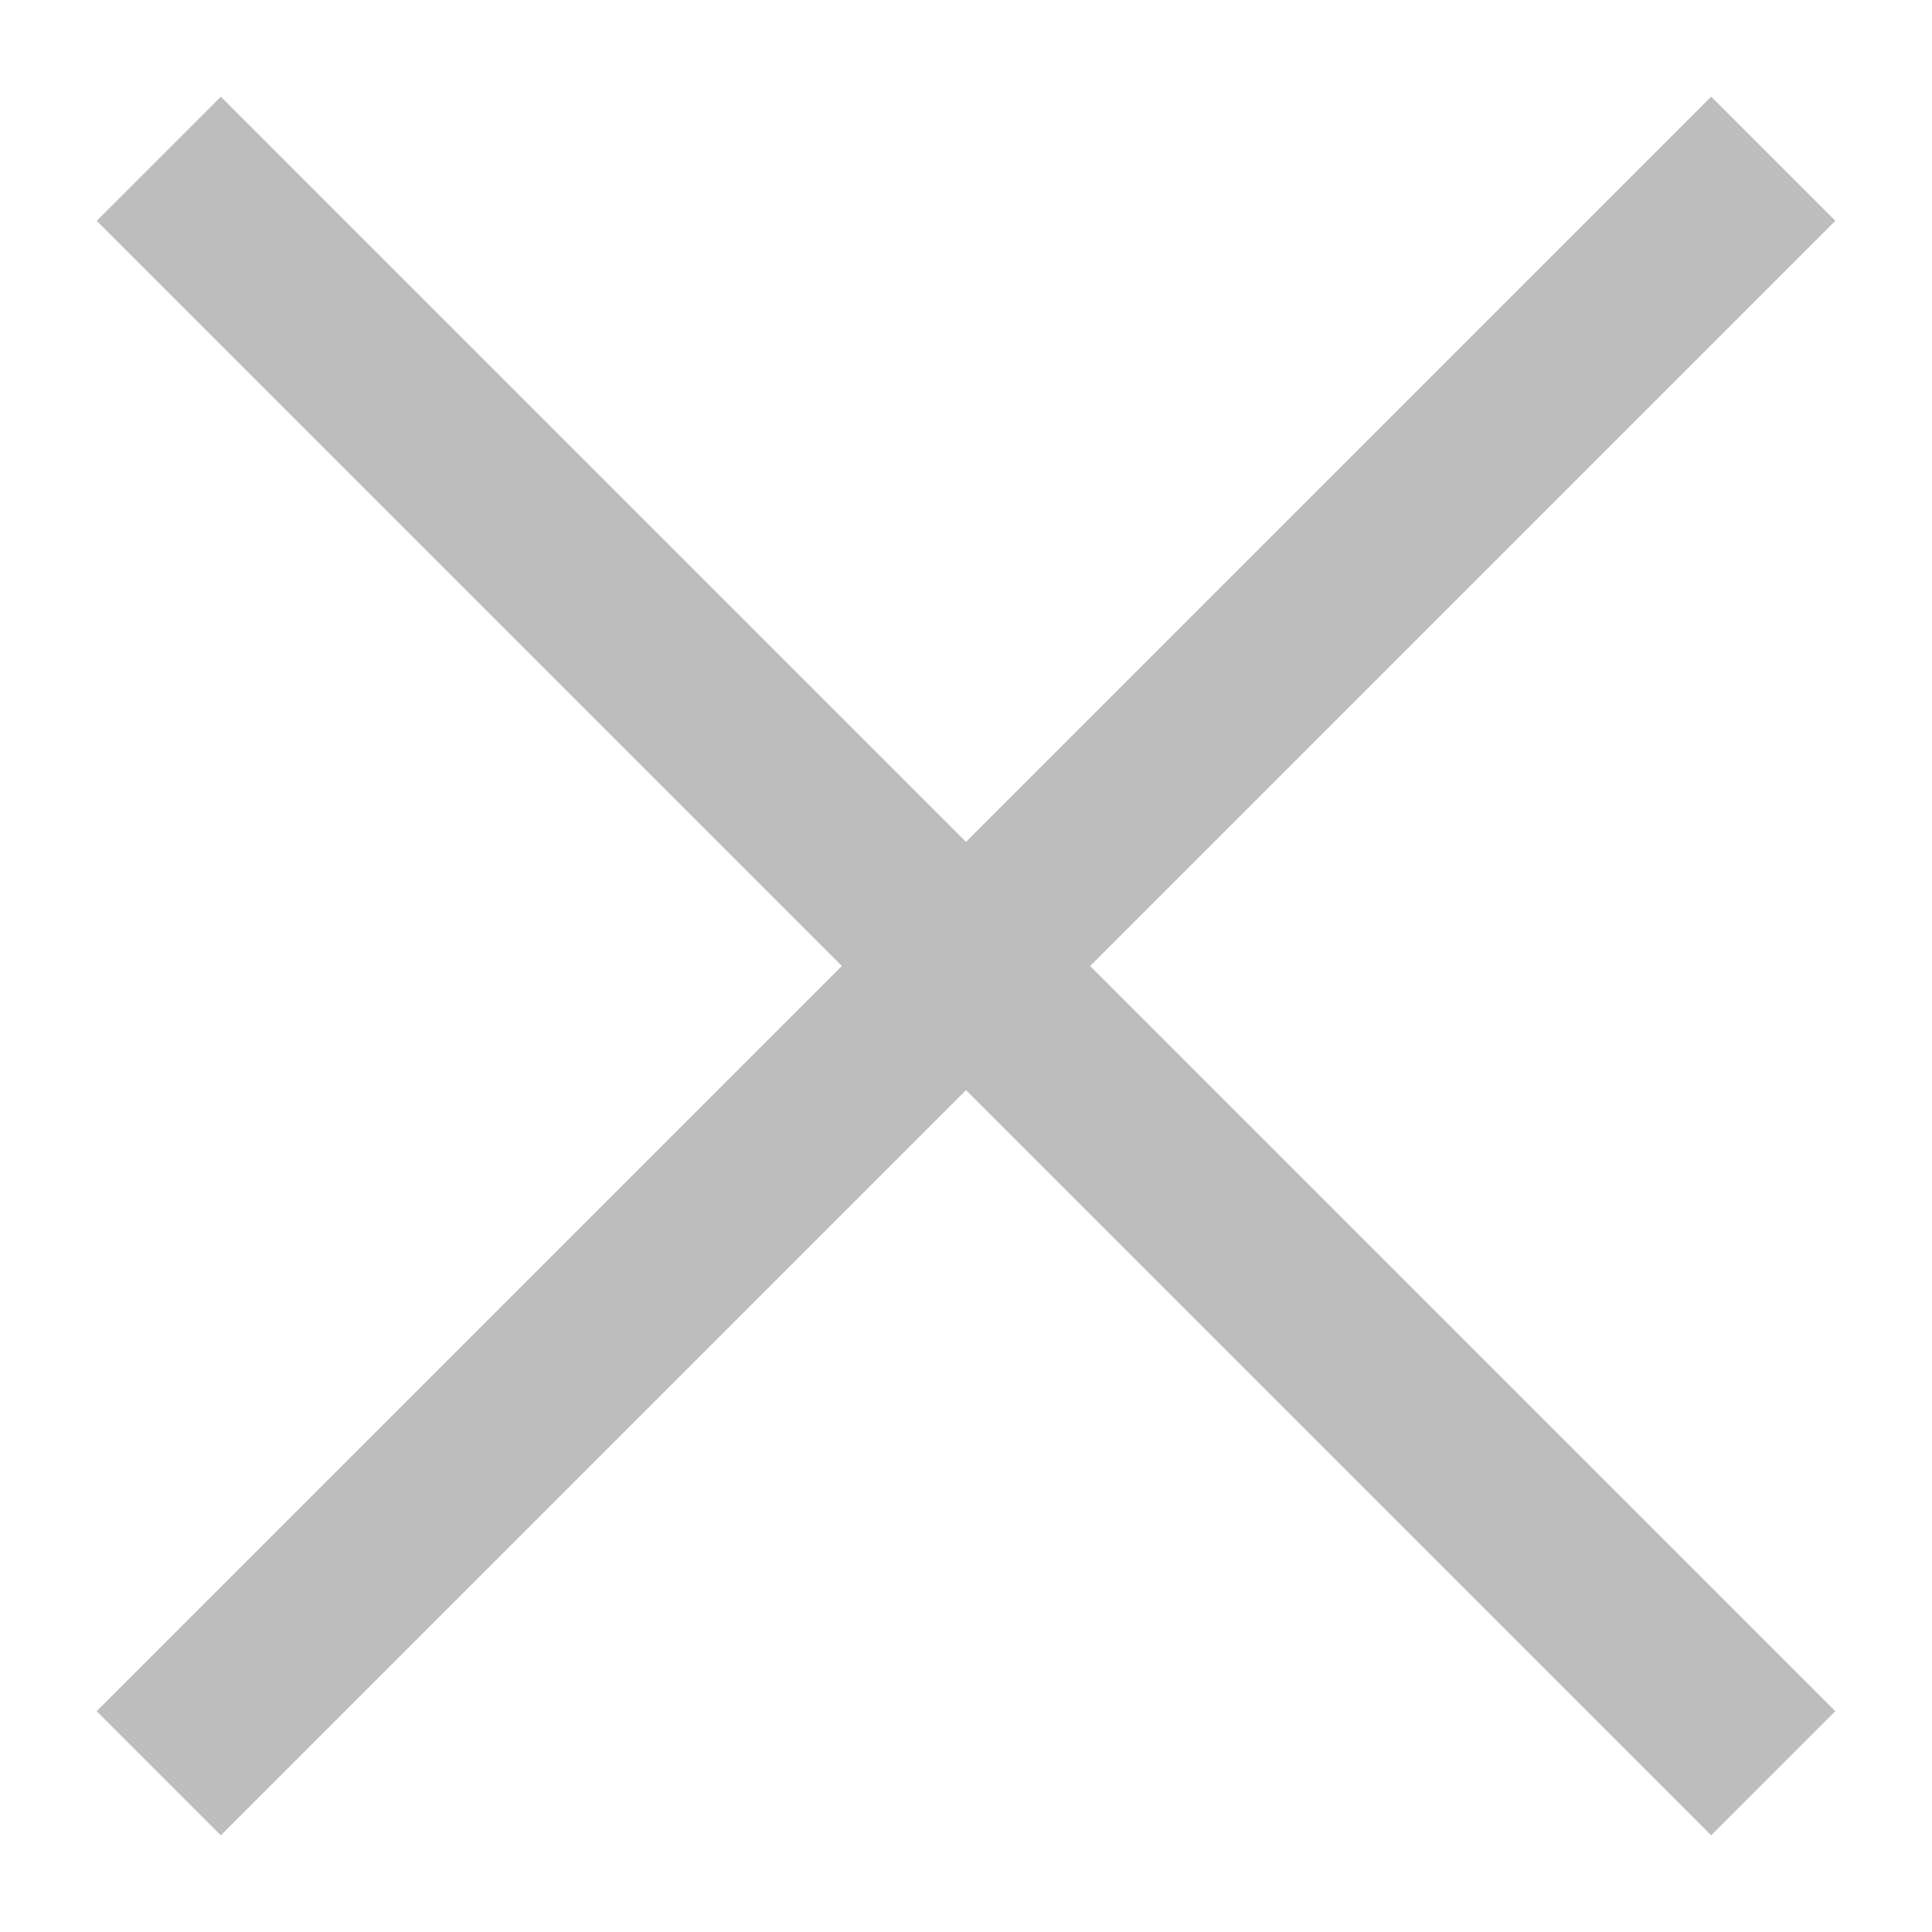<!-- Generated by IcoMoon.io -->
<svg version="1.1" xmlns="http://www.w3.org/2000/svg" width="32" height="32" viewBox="0 0 32 32">
<title>del</title>
<path fill="#bdbdbd" d="M3.658 1.601l-2.057 2.057 12.342 12.342-12.342 12.342 2.057 2.057 12.342-12.342 12.342 12.342 2.057-2.057-12.342-12.342 12.342-12.342-2.057-2.057-12.342 12.342-12.342-12.342z"></path>
</svg>
